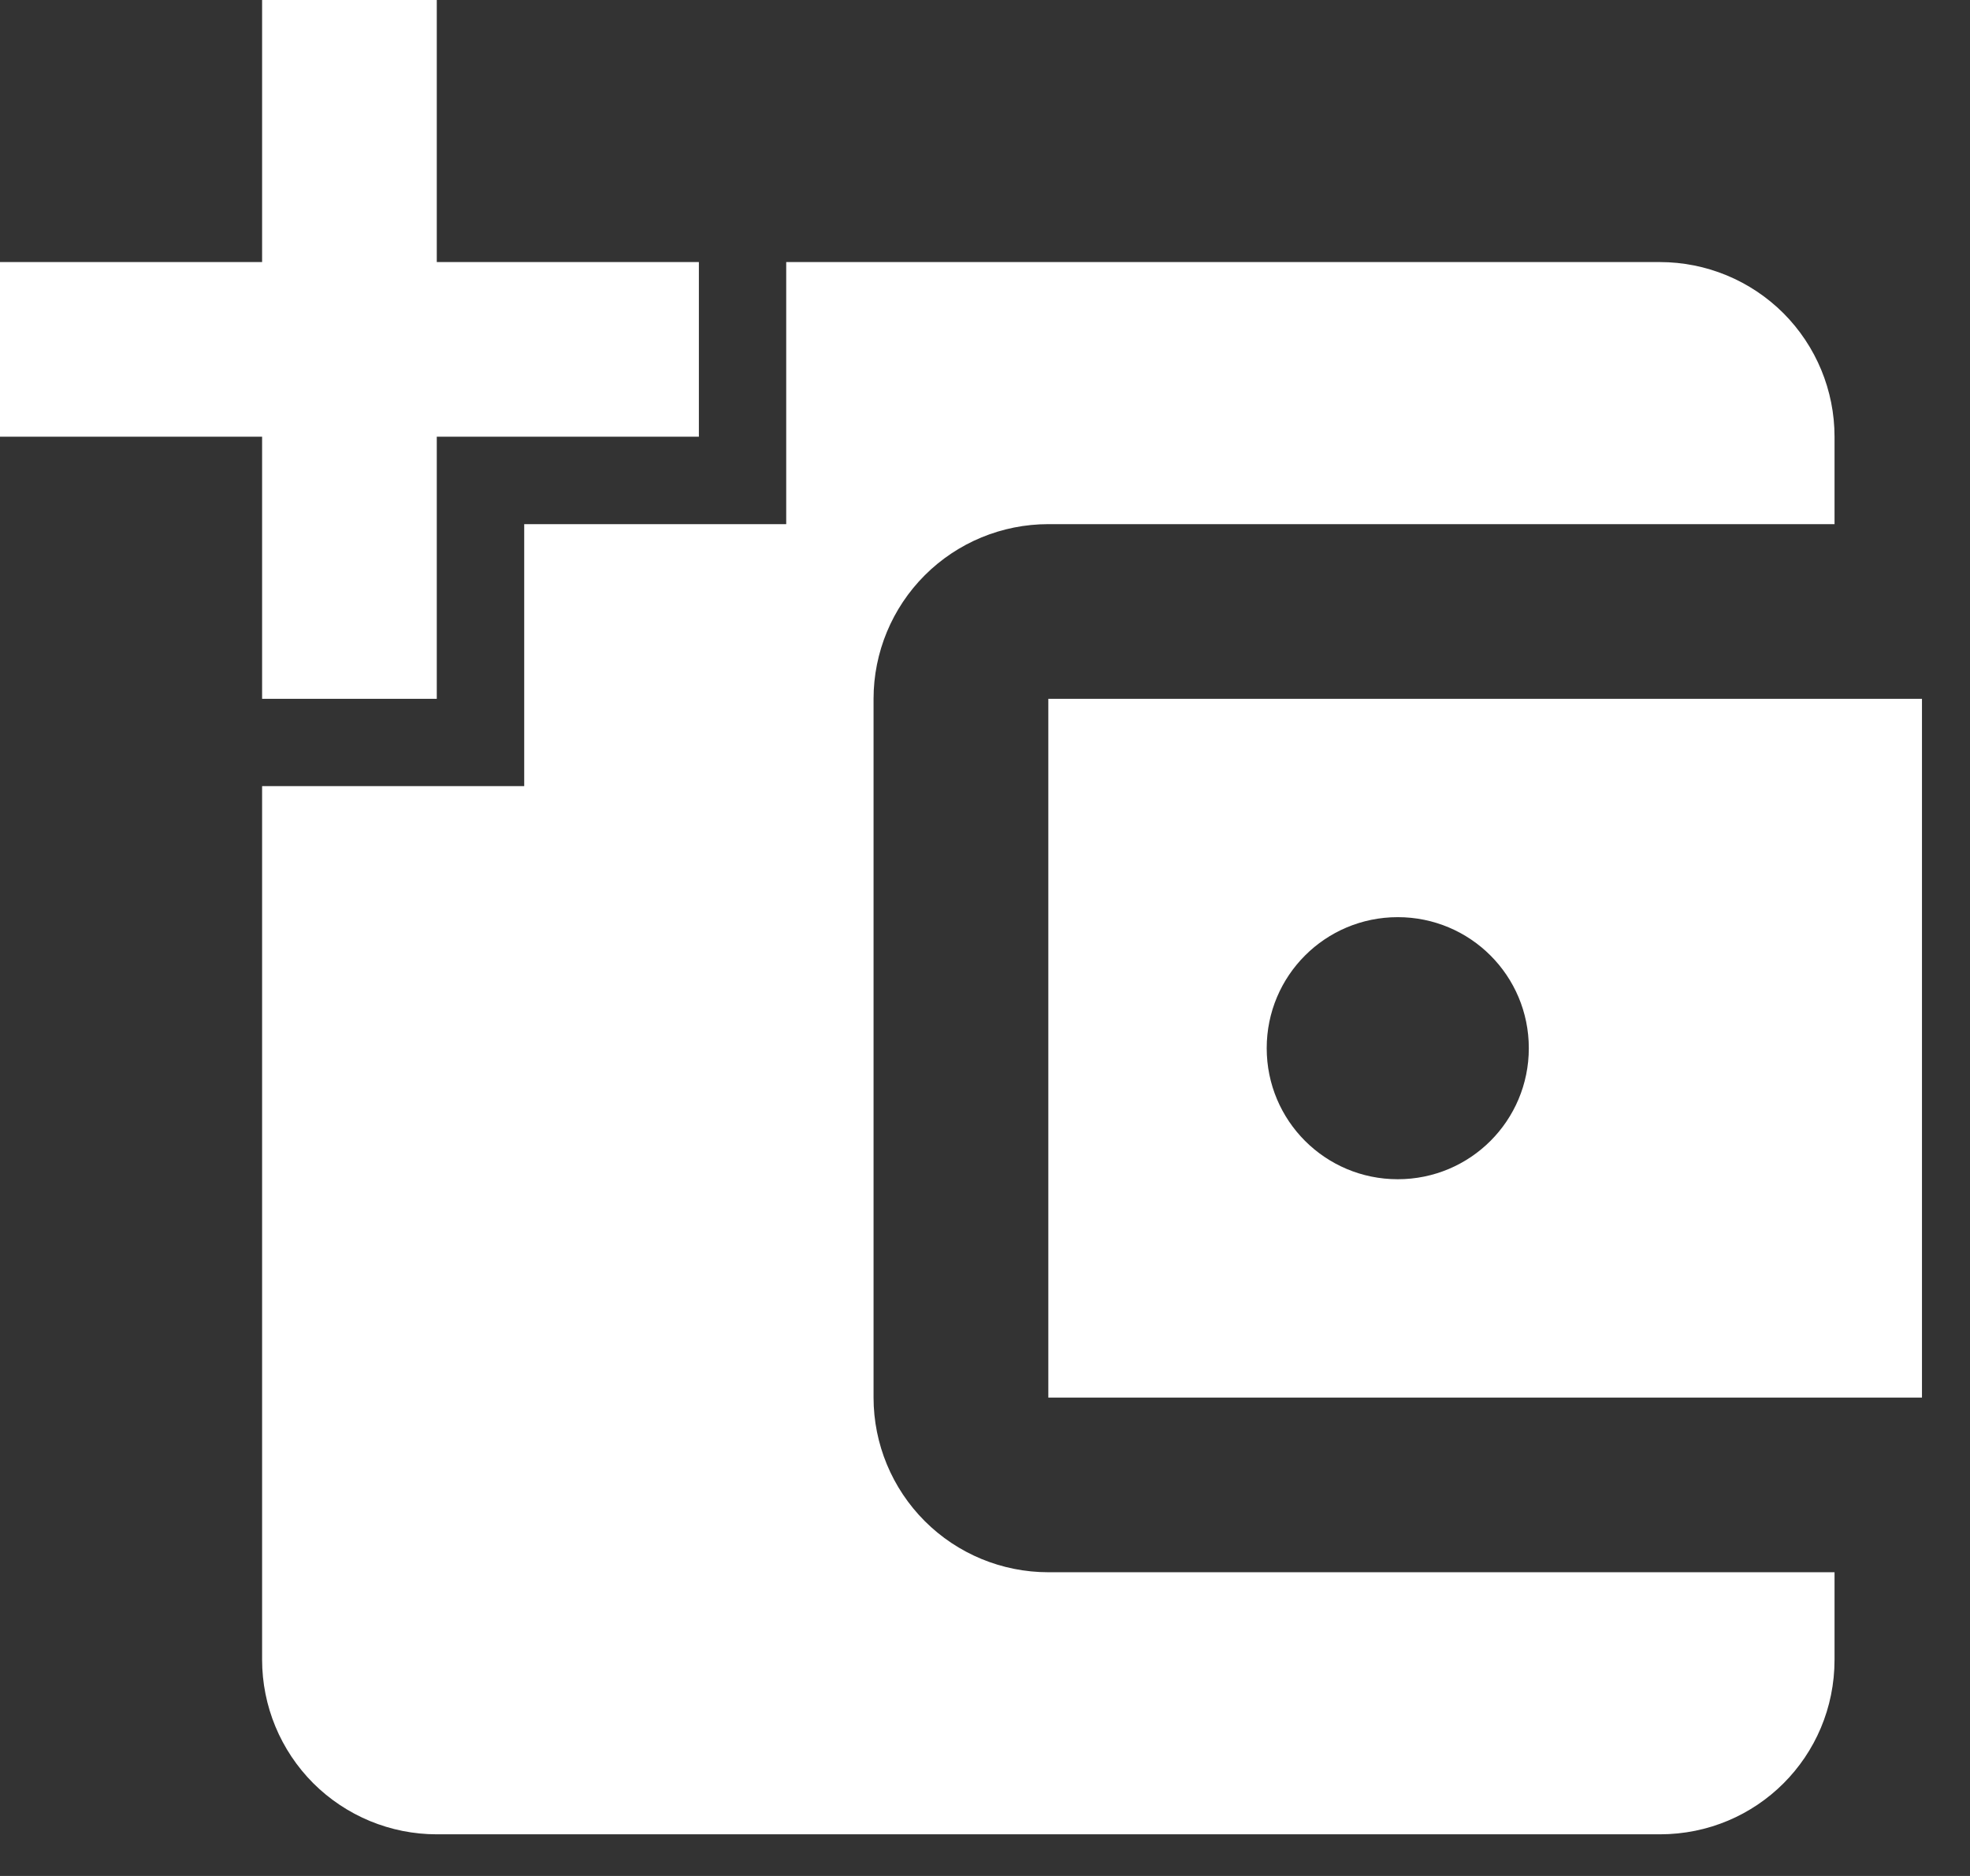 <svg width="21" height="20" viewBox="0 0 21 20" fill="none" xmlns="http://www.w3.org/2000/svg">
<rect x="0" y="0" width="21" height="20" fill="#333333" stroke="none"/>
<path d="M2.794 0V2.794H0V4.656H2.794V7.45H4.656V4.656H7.45V2.794H4.656V0H2.794ZM8.381 2.794V5.588H5.588V8.381H2.794V17.694C2.794 18.188 2.99 18.661 3.339 19.011C3.689 19.36 4.162 19.556 4.656 19.556H17.694C18.727 19.556 19.556 18.727 19.556 17.694V16.762H11.175C10.681 16.762 10.207 16.566 9.858 16.217C9.509 15.868 9.312 15.394 9.312 14.9V7.45C9.312 6.956 9.509 6.482 9.858 6.133C10.207 5.784 10.681 5.588 11.175 5.588H19.556V4.656C19.556 4.162 19.36 3.689 19.011 3.339C18.661 2.99 18.188 2.794 17.694 2.794H8.381ZM11.175 7.45V14.9H20.488V7.45H11.175ZM14.9 9.778C15.673 9.778 16.297 10.402 16.297 11.175C16.297 11.948 15.673 12.572 14.9 12.572C14.127 12.572 13.503 11.948 13.503 11.175C13.503 10.402 14.127 9.778 14.9 9.778Z" fill="white"/>
</svg>
